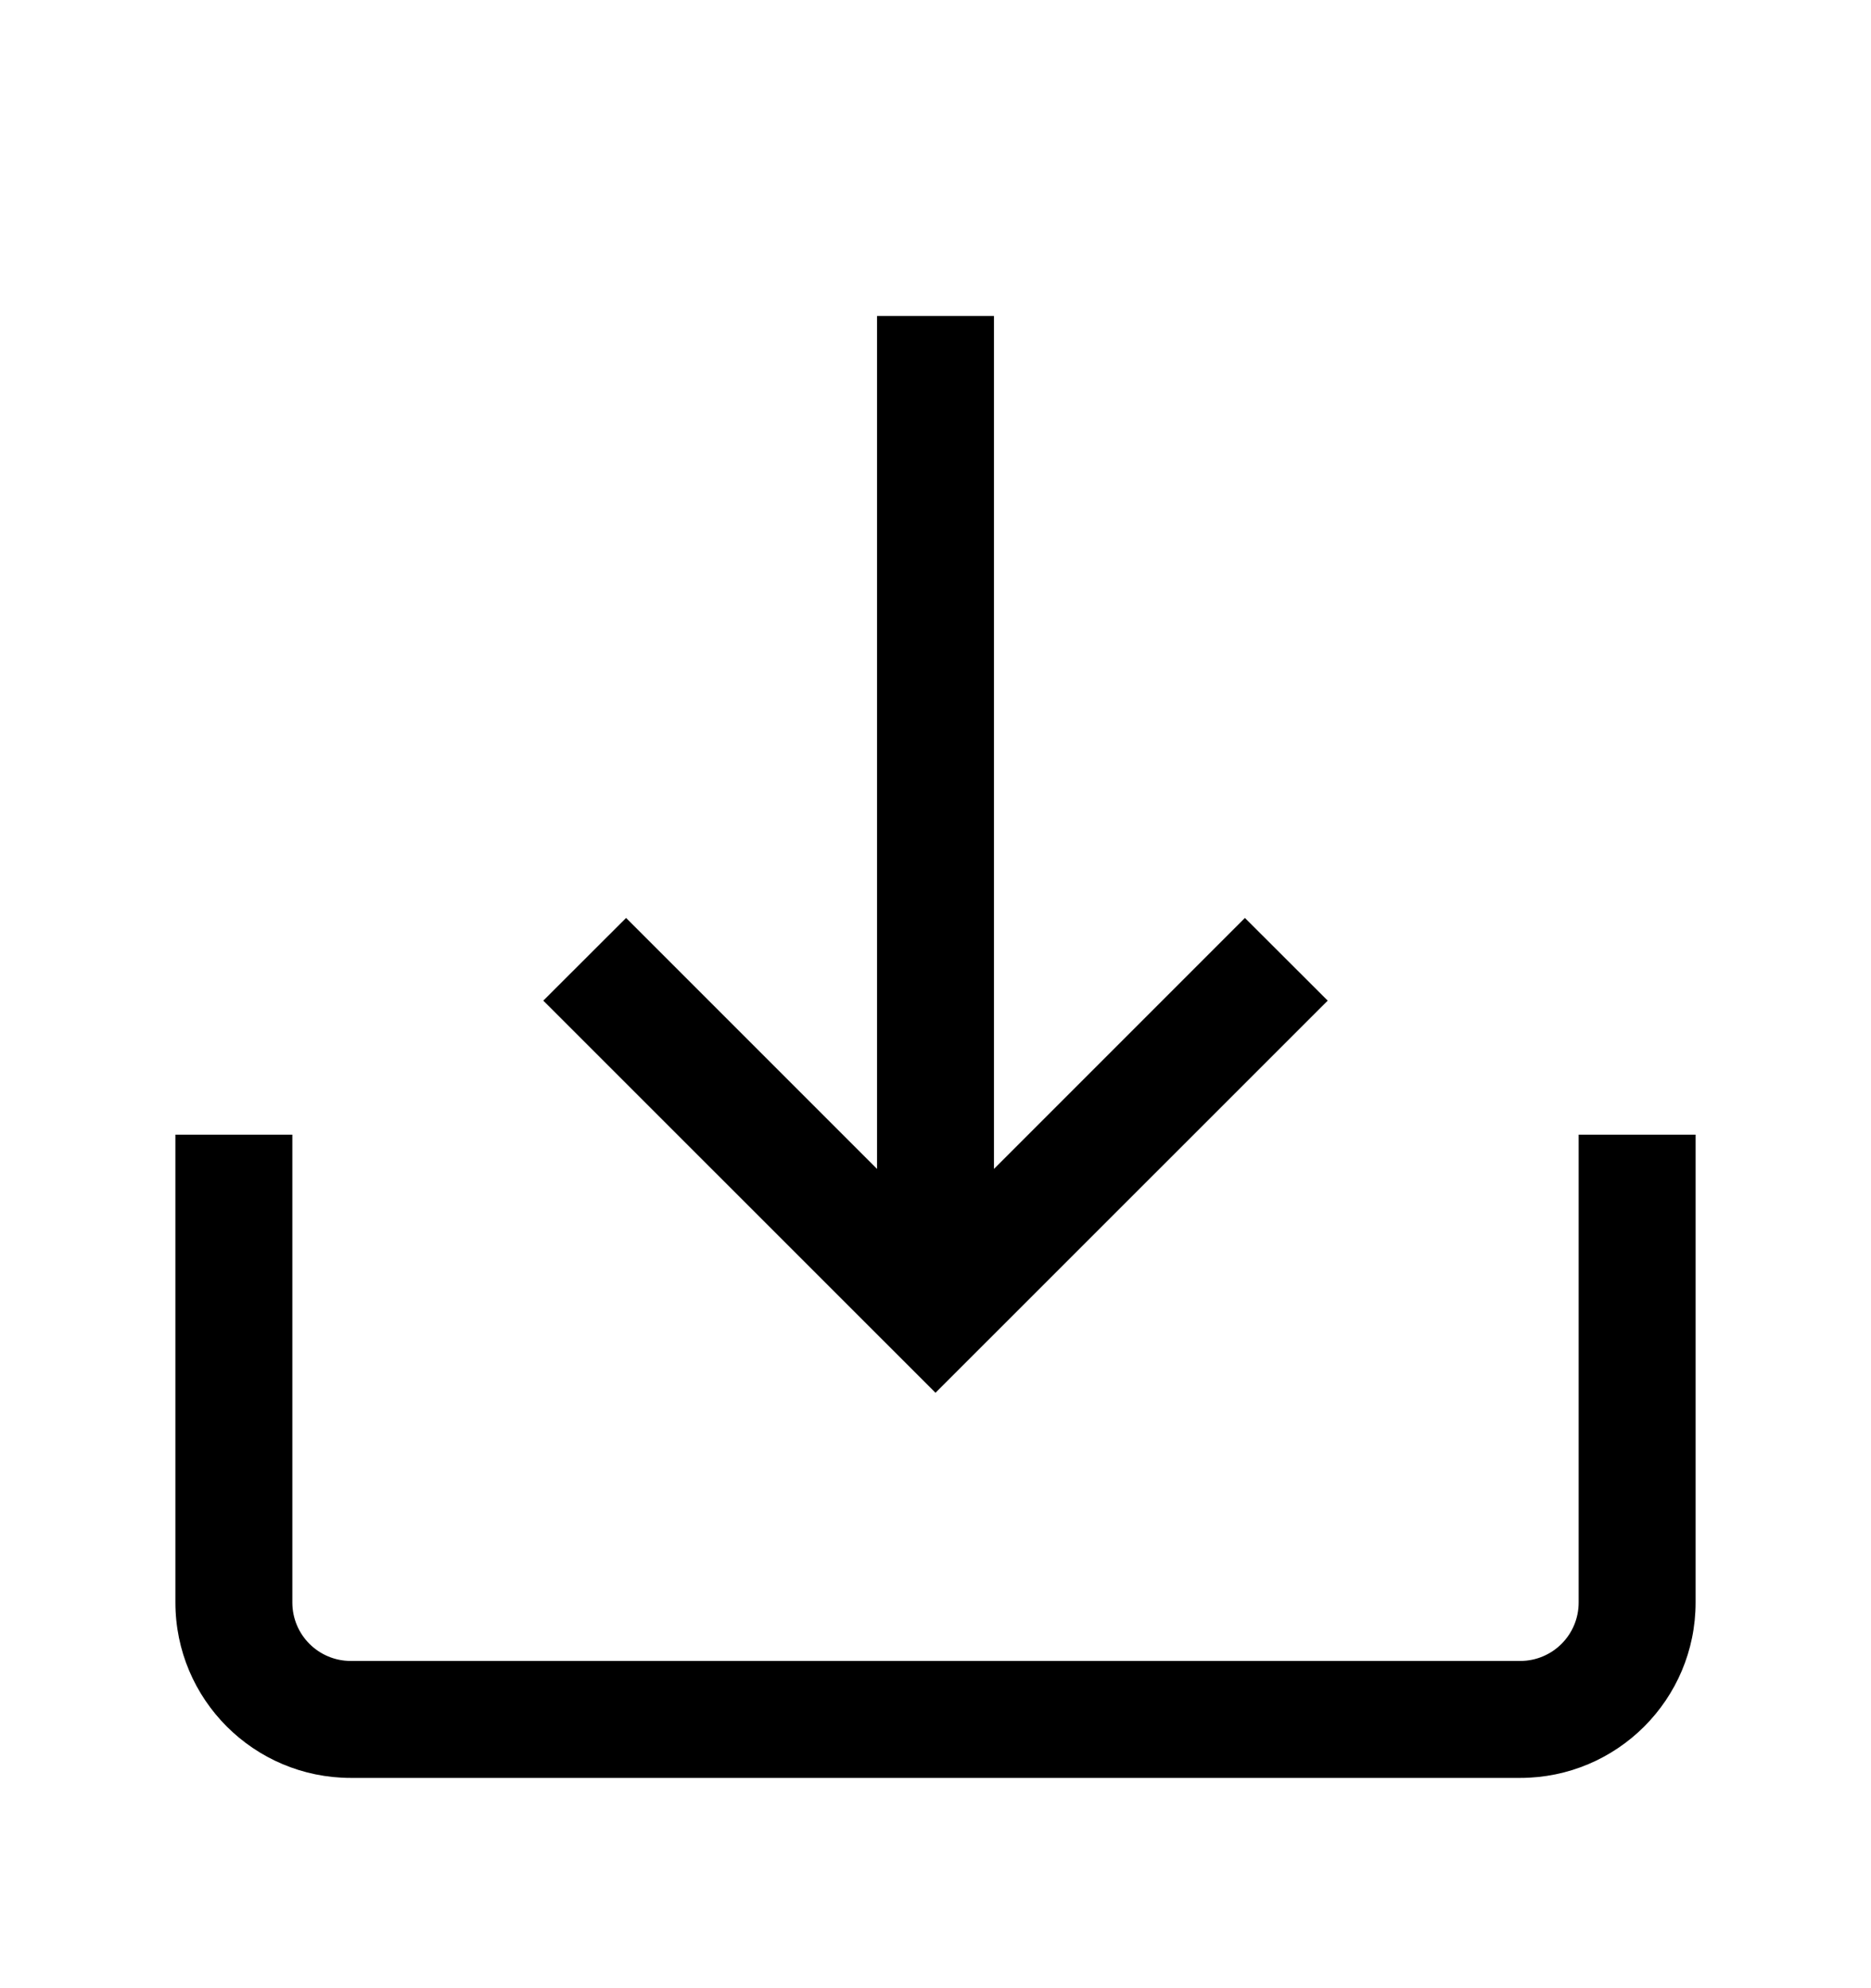 <svg width="16" height="17" viewBox="0 0 16 17" fill="none" xmlns="http://www.w3.org/2000/svg">
<path d="M8 11.909L11.354 8.556L10.646 7.849L8.5 9.995L8.5 2.702H7.5L7.5 9.995L5.354 7.849L4.646 8.556L8 11.909Z" fill="black"/>
<path d="M2.5 13.702V9.702H1.5V13.702C1.5 14.531 2.172 15.202 3 15.202H13C13.828 15.202 14.5 14.531 14.5 13.702V9.702H13.5V13.702C13.5 13.979 13.276 14.202 13 14.202H3C2.724 14.202 2.5 13.979 2.5 13.702Z" fill="black"/>
</svg>
